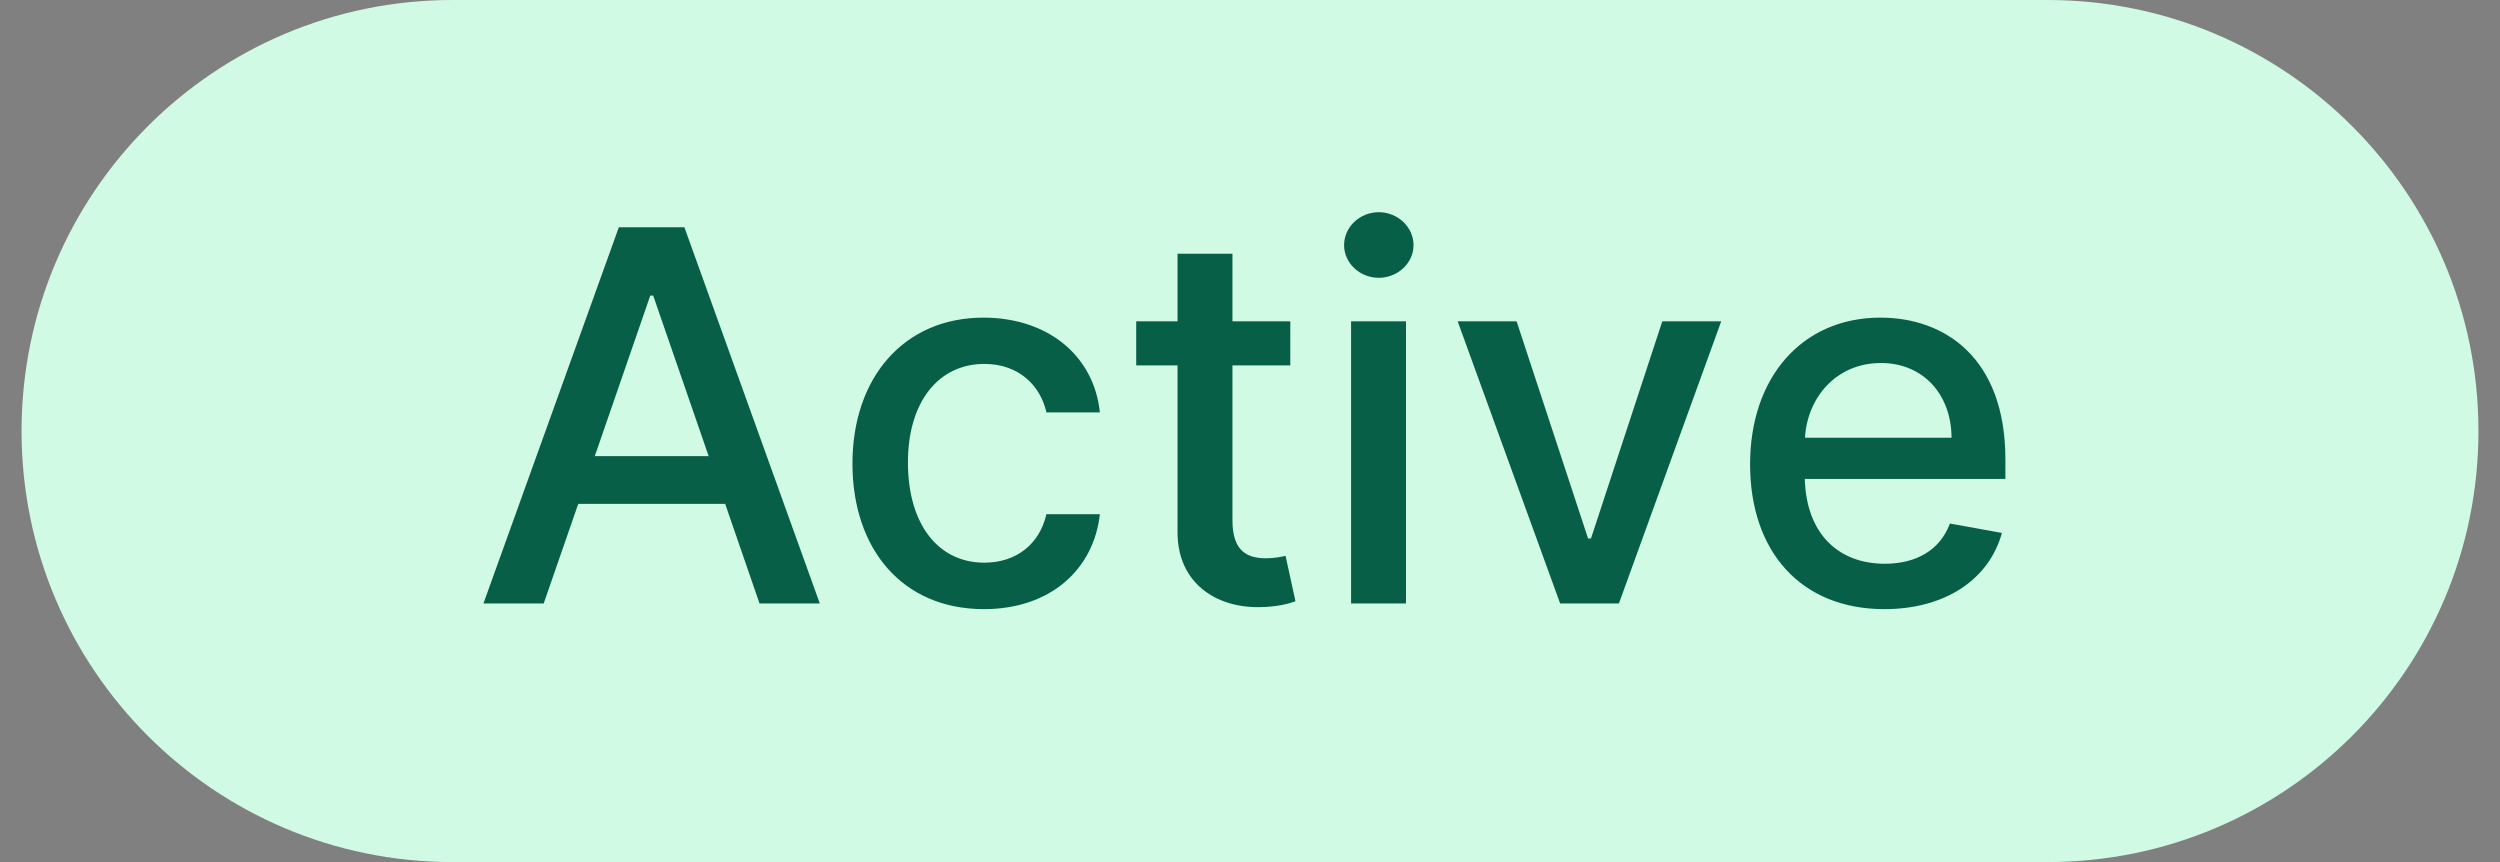 <svg width="58" height="20" viewBox="0 0 58 20" fill="none" xmlns="http://www.w3.org/2000/svg">
<rect x="0" y="0" width="58" height="20" fill="#808080" stroke="none"/>
<path d="M0.5 10C0.5 4.477 4.977 0 10.5 0H47.5C53.023 0 57.5 4.477 57.5 10C57.5 15.523 53.023 20 47.5 20H10.5C4.977 20 0.5 15.523 0.5 10Z" fill="#D1FAE5"/>
<path d="M12.614 14L13.415 11.69H16.824L17.621 14H19.019L15.878 5.273H14.357L11.216 14H12.614ZM13.799 10.582L15.086 6.858H15.154L16.441 10.582H13.799ZM22.828 14.132C24.375 14.132 25.377 13.203 25.517 11.929H24.277C24.115 12.636 23.566 13.054 22.837 13.054C21.759 13.054 21.064 12.155 21.064 10.727C21.064 9.325 21.772 8.443 22.837 8.443C23.647 8.443 24.141 8.955 24.277 9.568H25.517C25.381 8.247 24.303 7.369 22.816 7.369C20.971 7.369 19.777 8.759 19.777 10.757C19.777 12.73 20.928 14.132 22.828 14.132ZM29.935 7.455H28.593V5.886H27.319V7.455H26.36V8.477H27.319V12.342C27.315 13.531 28.222 14.107 29.228 14.085C29.633 14.081 29.905 14.004 30.055 13.949L29.825 12.896C29.739 12.913 29.582 12.952 29.377 12.952C28.964 12.952 28.593 12.815 28.593 12.078V8.477H29.935V7.455ZM31.345 14H32.619V7.455H31.345V14ZM31.988 6.445C32.427 6.445 32.794 6.104 32.794 5.686C32.794 5.268 32.427 4.923 31.988 4.923C31.545 4.923 31.183 5.268 31.183 5.686C31.183 6.104 31.545 6.445 31.988 6.445ZM39.932 7.455H38.565L36.911 12.492H36.843L35.185 7.455H33.818L36.195 14H37.559L39.932 7.455ZM43.717 14.132C45.144 14.132 46.154 13.429 46.444 12.364L45.238 12.146C45.008 12.764 44.454 13.079 43.729 13.079C42.639 13.079 41.906 12.372 41.871 11.111H46.525V10.659C46.525 8.294 45.11 7.369 43.627 7.369C41.803 7.369 40.602 8.759 40.602 10.77C40.602 12.803 41.786 14.132 43.717 14.132ZM41.876 10.156C41.927 9.227 42.6 8.422 43.636 8.422C44.624 8.422 45.272 9.155 45.276 10.156H41.876Z" fill="#065F46"/>
</svg>
